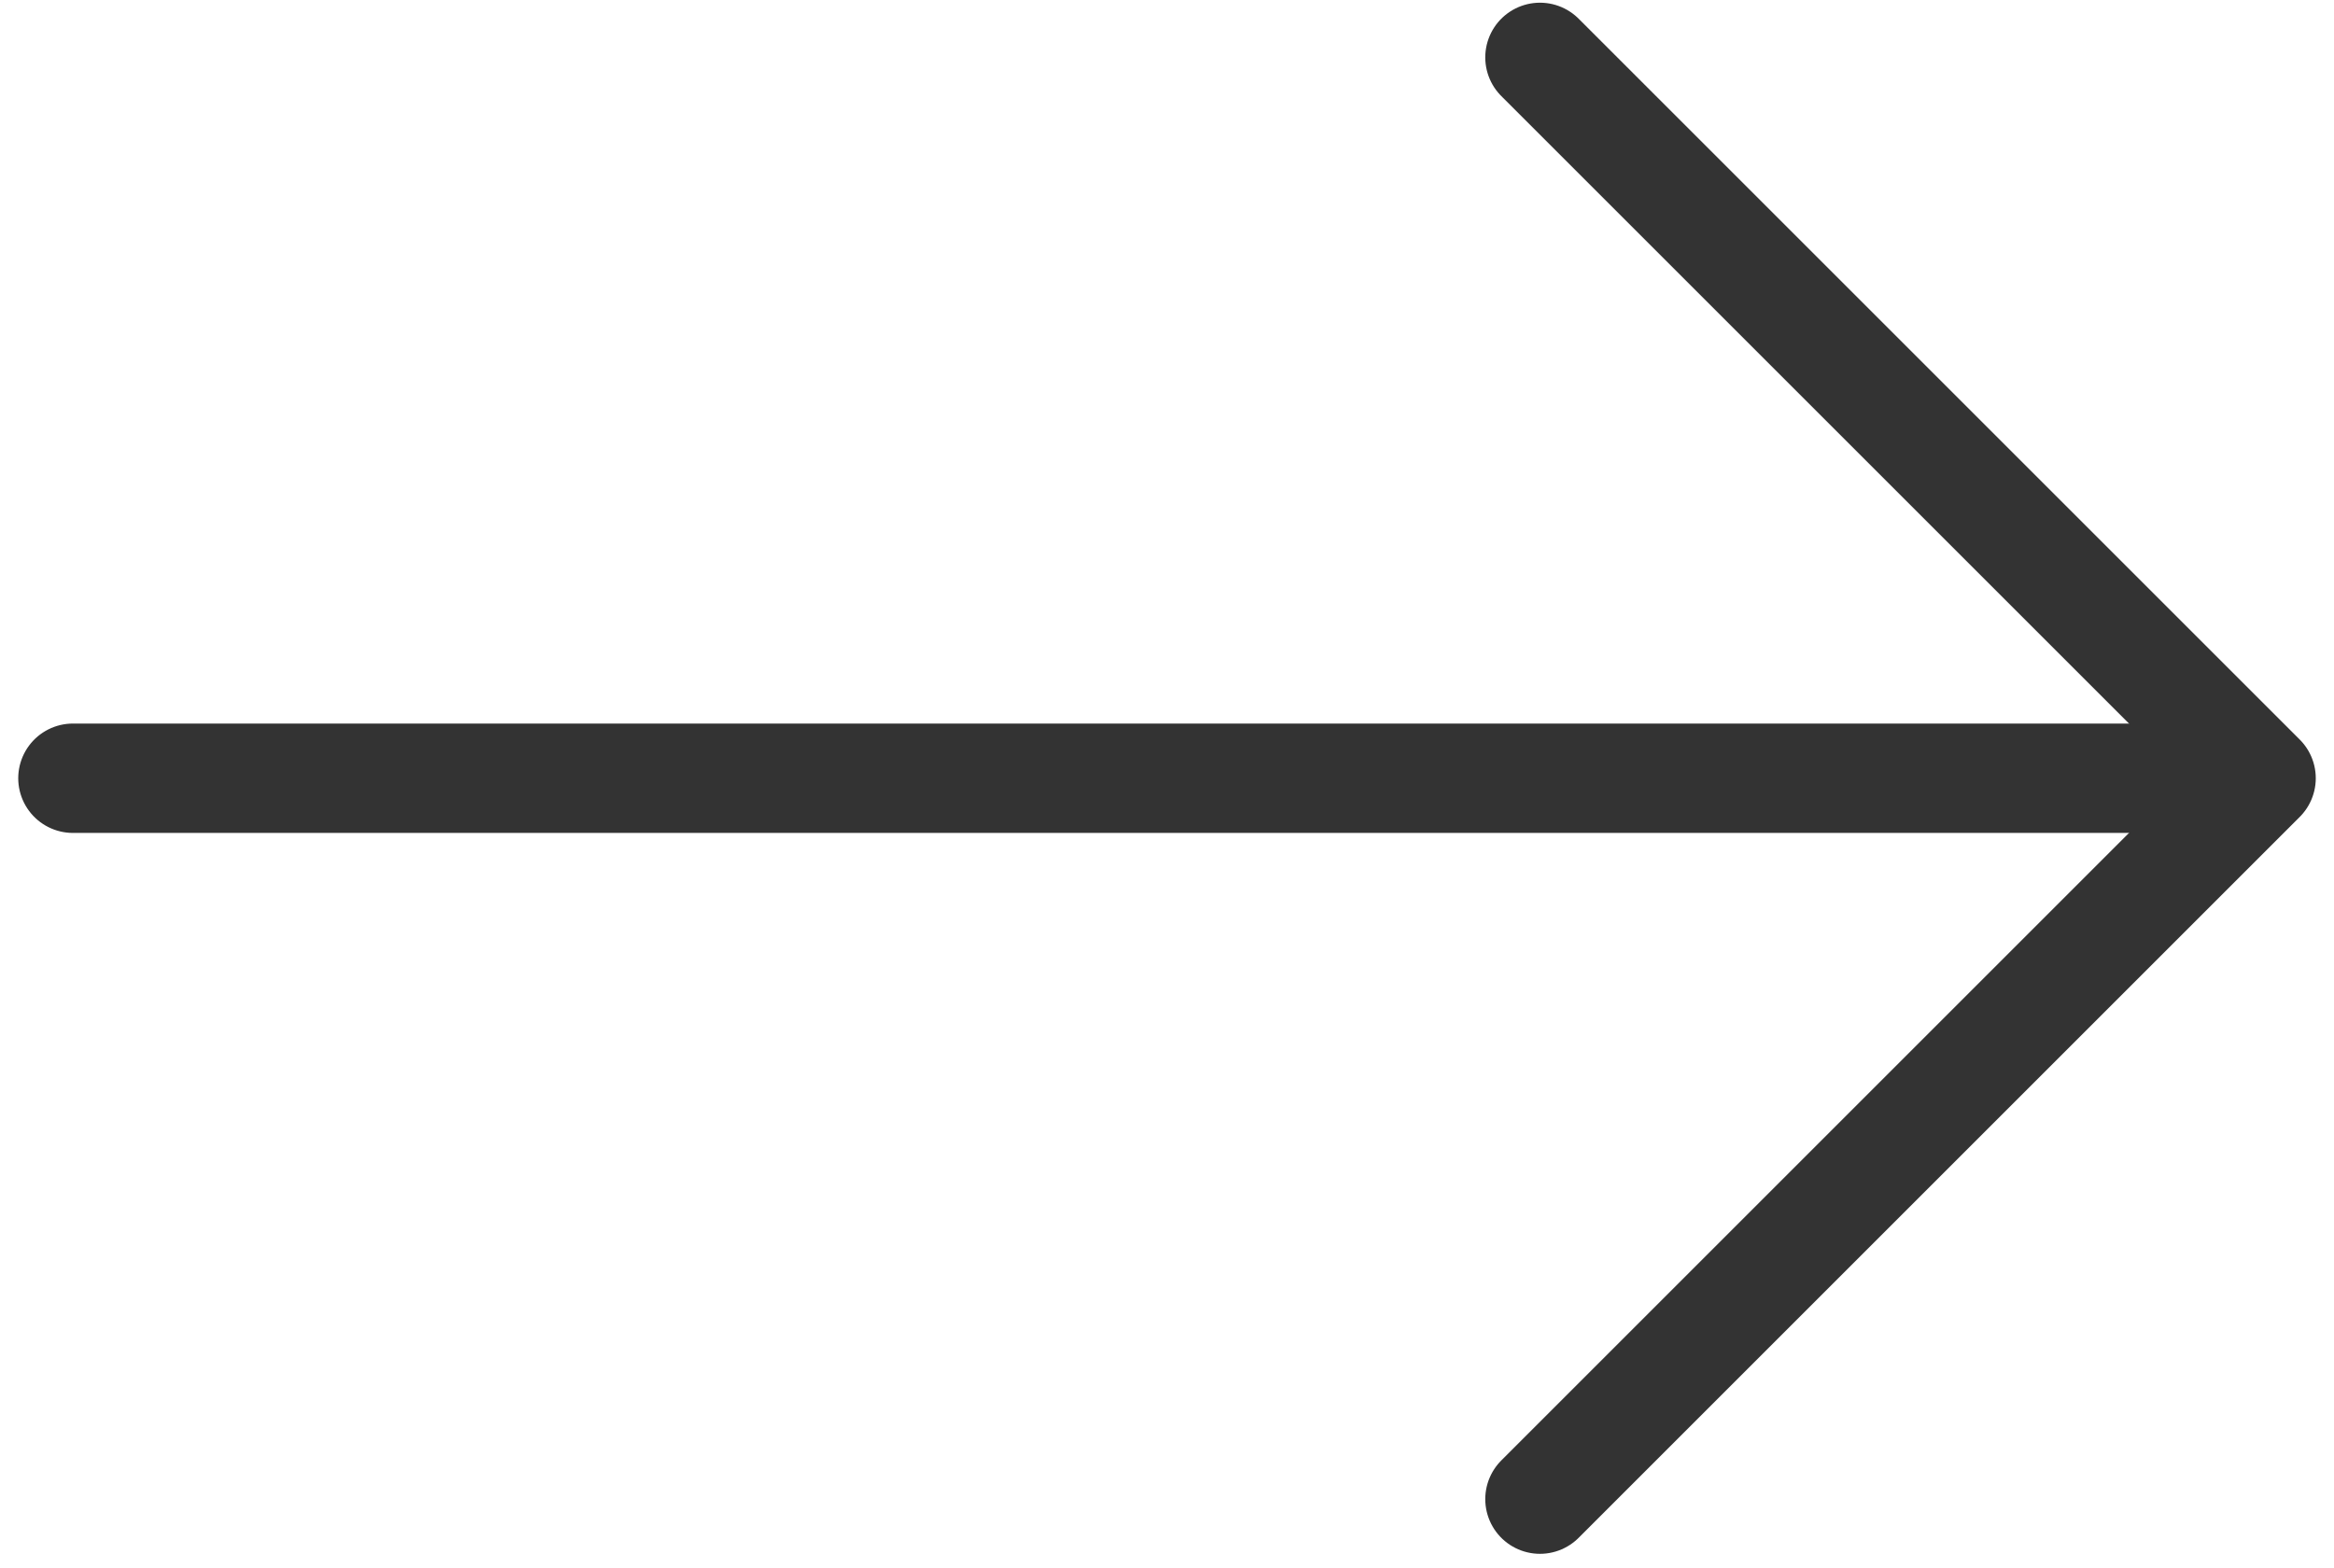 <svg width="64" height="43" viewBox="0 0 64 43" fill="none" xmlns="http://www.w3.org/2000/svg">
<path d="M2 21.346L60.636 21.346" stroke="#333333" stroke-width="3" stroke-linecap="round" stroke-linejoin="round"/>
<path d="M42.227 1.574L62 21.346L42.227 41.119" stroke="#333333" stroke-width="3" stroke-linecap="round" stroke-linejoin="round"/>
</svg>
